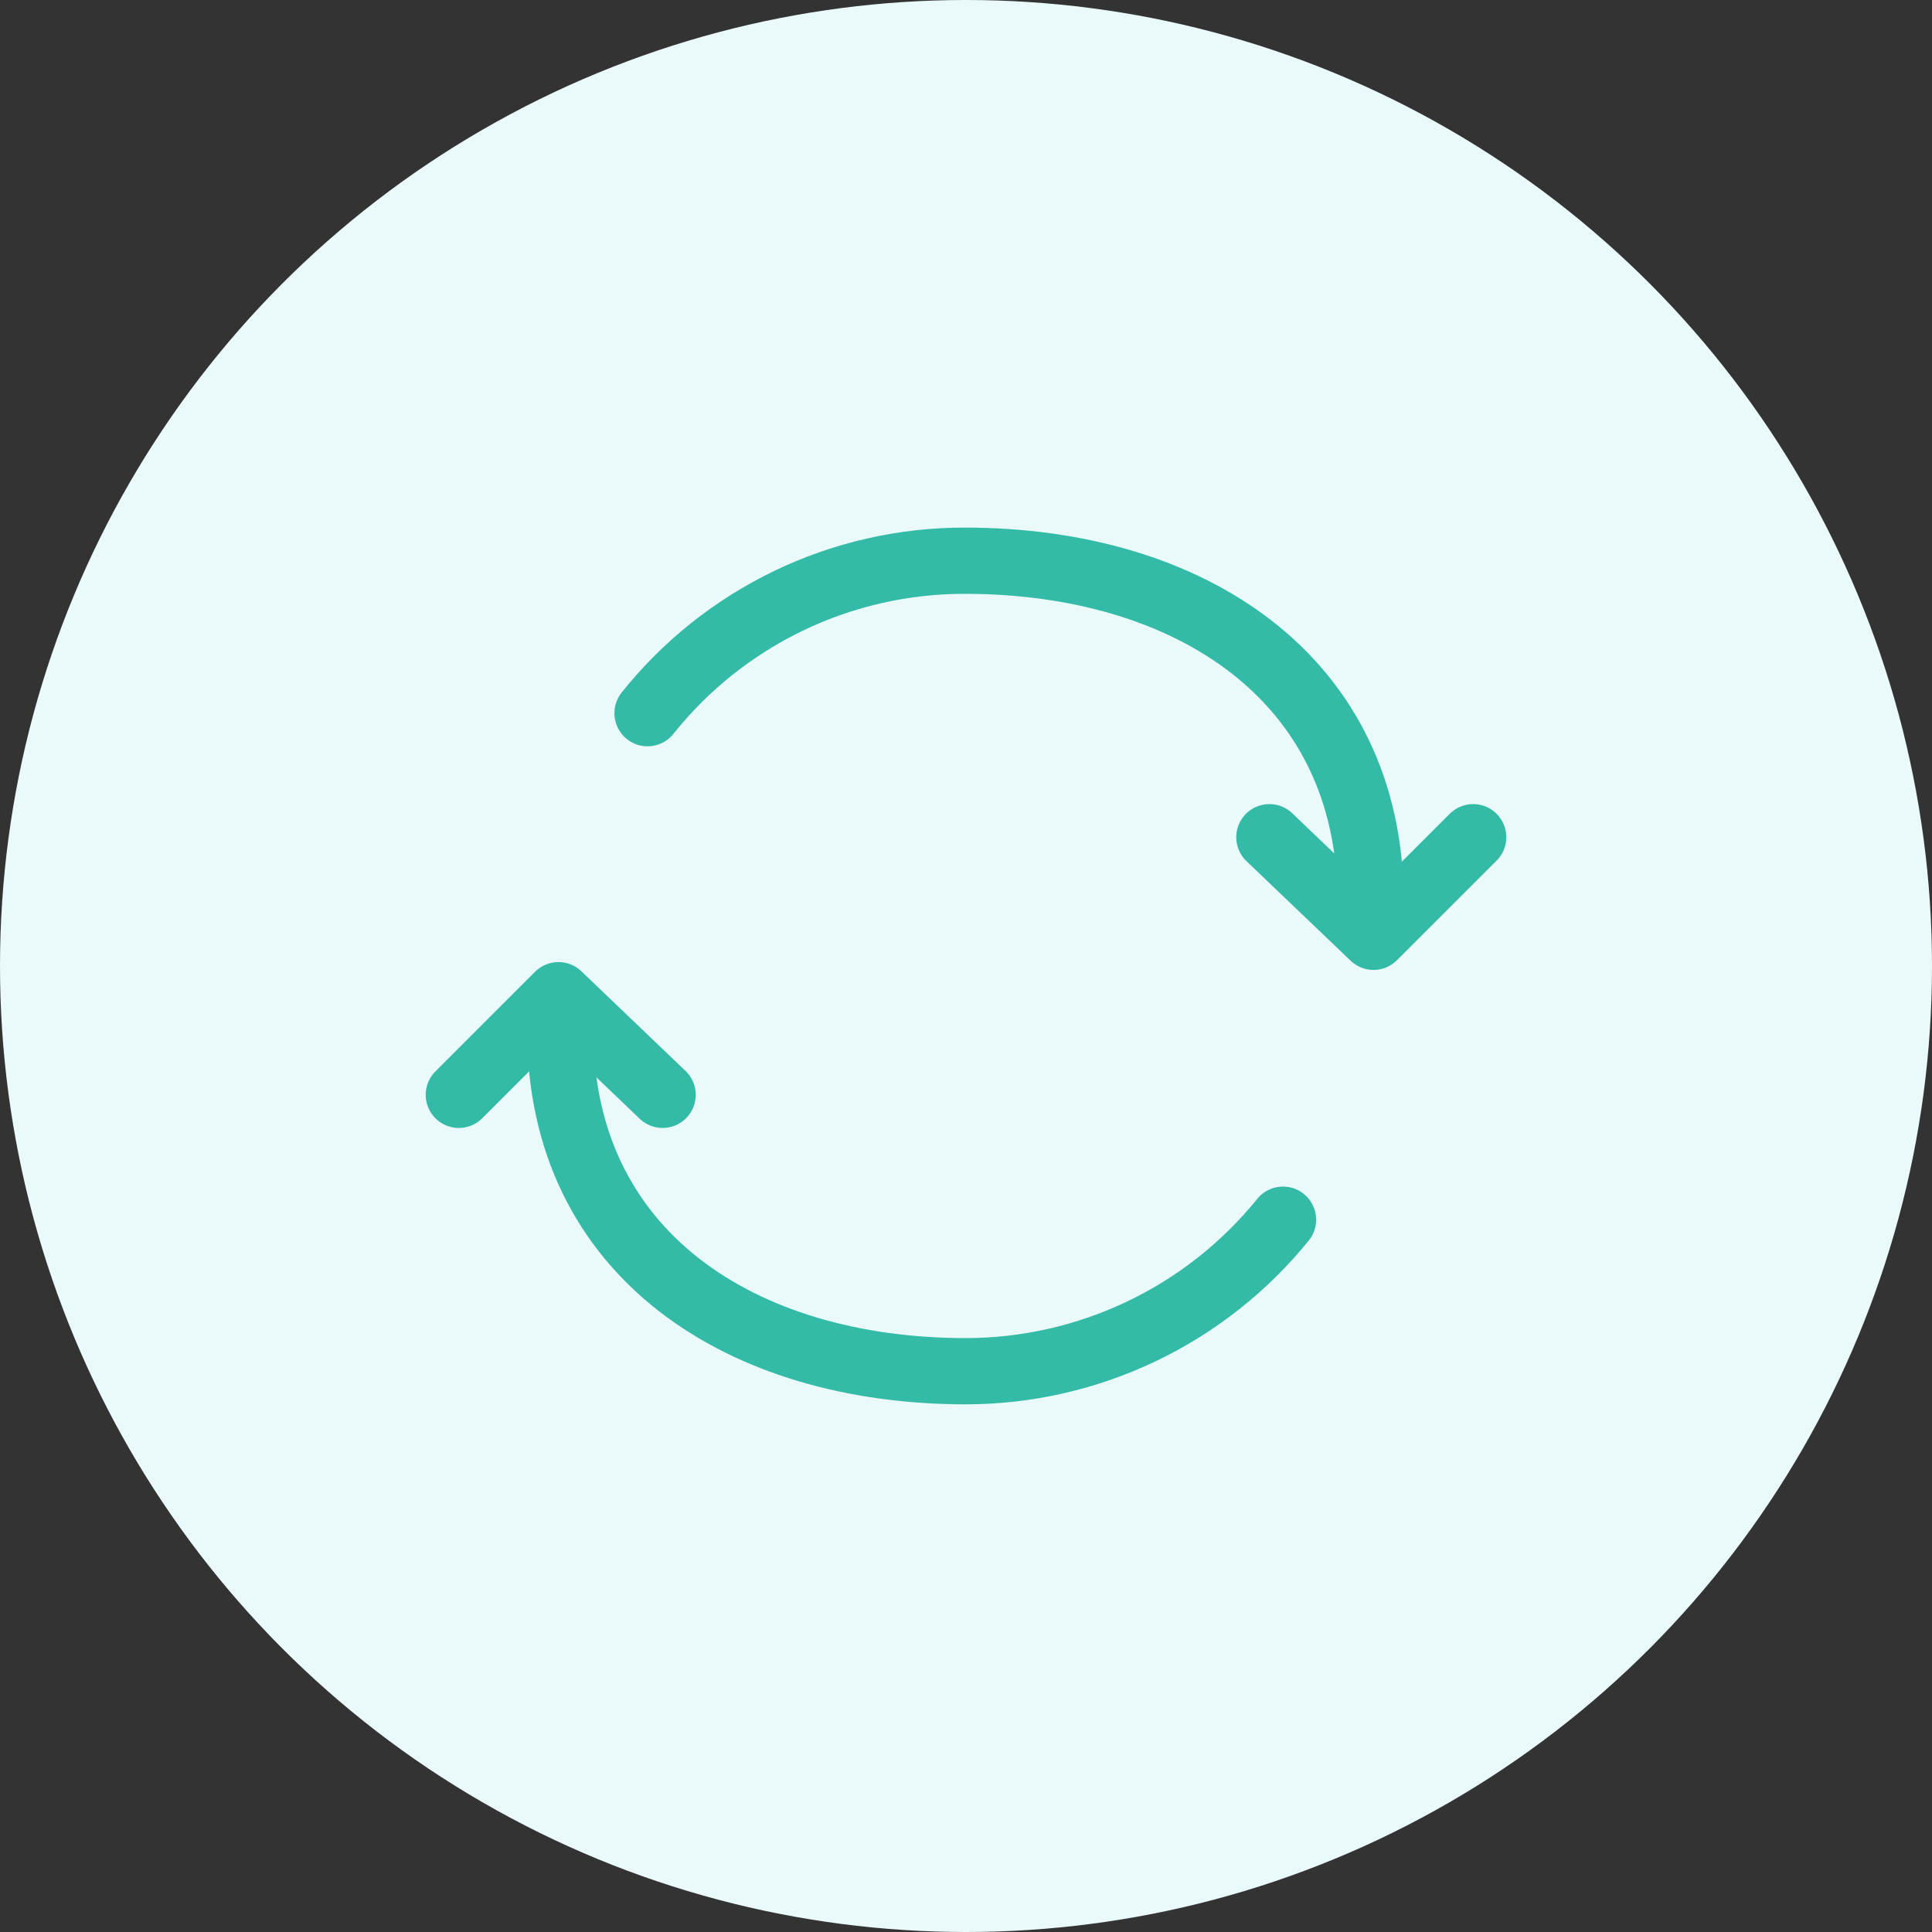 <svg width="35" height="35" viewBox="0 0 35 35" fill="none" xmlns="http://www.w3.org/2000/svg">
<rect x="0" y="0" width="35" height="35" fill="#333333" stroke="none"/>
<circle cx="17.5" cy="17.5" r="17.5" fill="#EAF9F9"/>
<path d="M24.829 16.324C24.829 12.275 21.538 10.158 17.479 10.158C16.375 10.156 15.284 10.404 14.289 10.882C13.294 11.361 12.419 12.057 11.731 12.92M10.15 18.617V18.673C10.15 22.727 13.44 24.841 17.5 24.841C18.601 24.84 19.688 24.592 20.682 24.117C21.675 23.643 22.55 22.952 23.243 22.096" stroke="#34BBA8" stroke-width="1.2" stroke-linecap="round" stroke-linejoin="round"/>
<path d="M8.312 19.834L10.117 18.029L12.004 19.834" stroke="#34BBA8" stroke-width="1.2" stroke-linecap="round" stroke-linejoin="round"/>
<path d="M26.688 15.167L24.883 16.971L22.996 15.167" stroke="#34BBA8" stroke-width="1.2" stroke-linecap="round" stroke-linejoin="round"/>
</svg>
